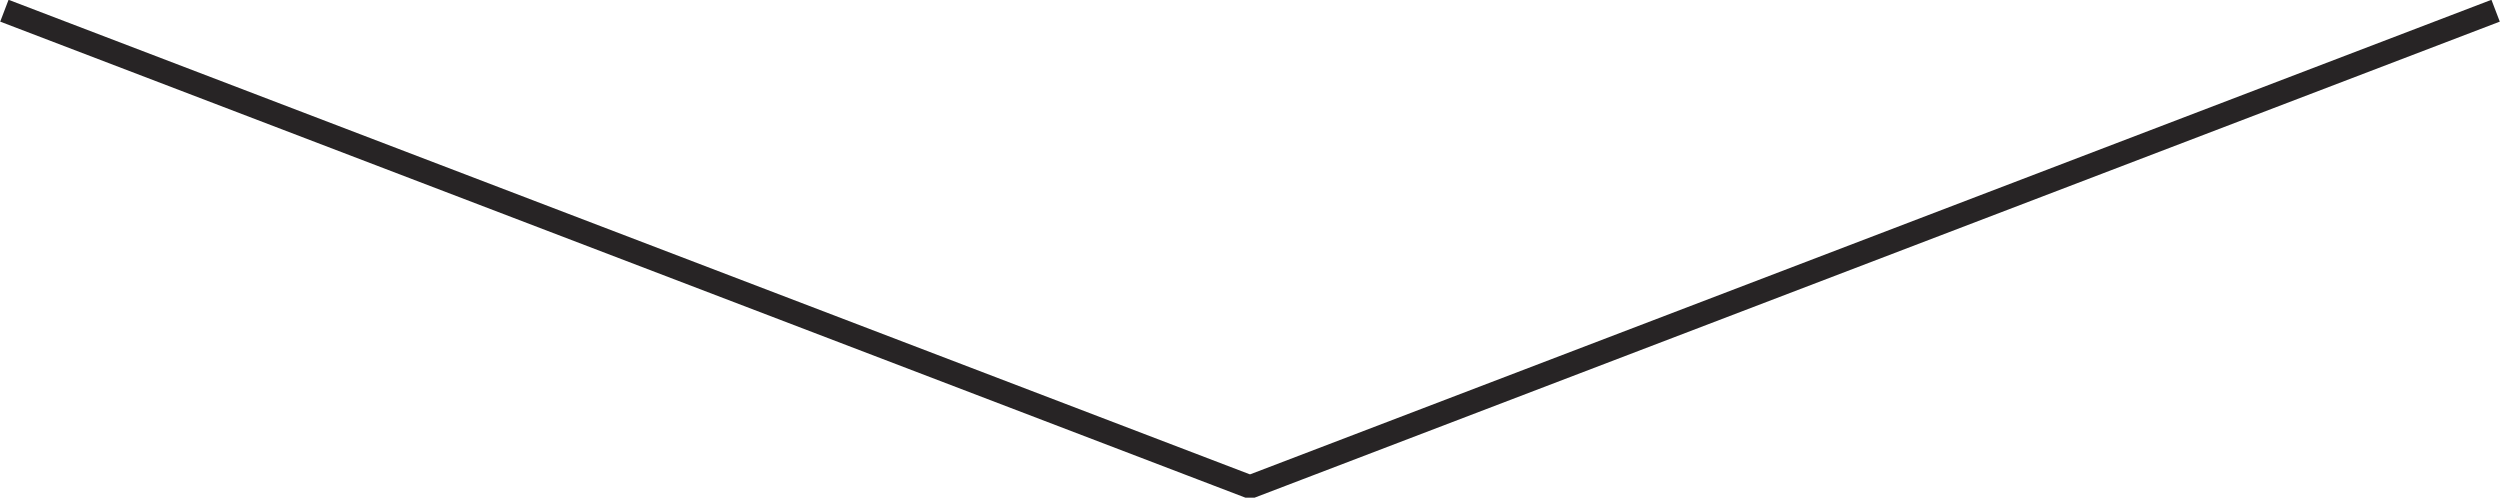 <svg xmlns="http://www.w3.org/2000/svg" viewBox="0 0 51.34 10.22"><defs><style>.cls-1{fill:none;stroke:#272425;stroke-miterlimit:10;stroke-width:0.48px;}</style></defs><title>Recurso 3</title><g id="Capa_2" data-name="Capa 2"><g id="Capa_1-2" data-name="Capa 1"><polyline class="cls-1" points="51.25 0.22 25.72 9.98 25.62 9.98 0.09 0.22"/></g></g></svg>